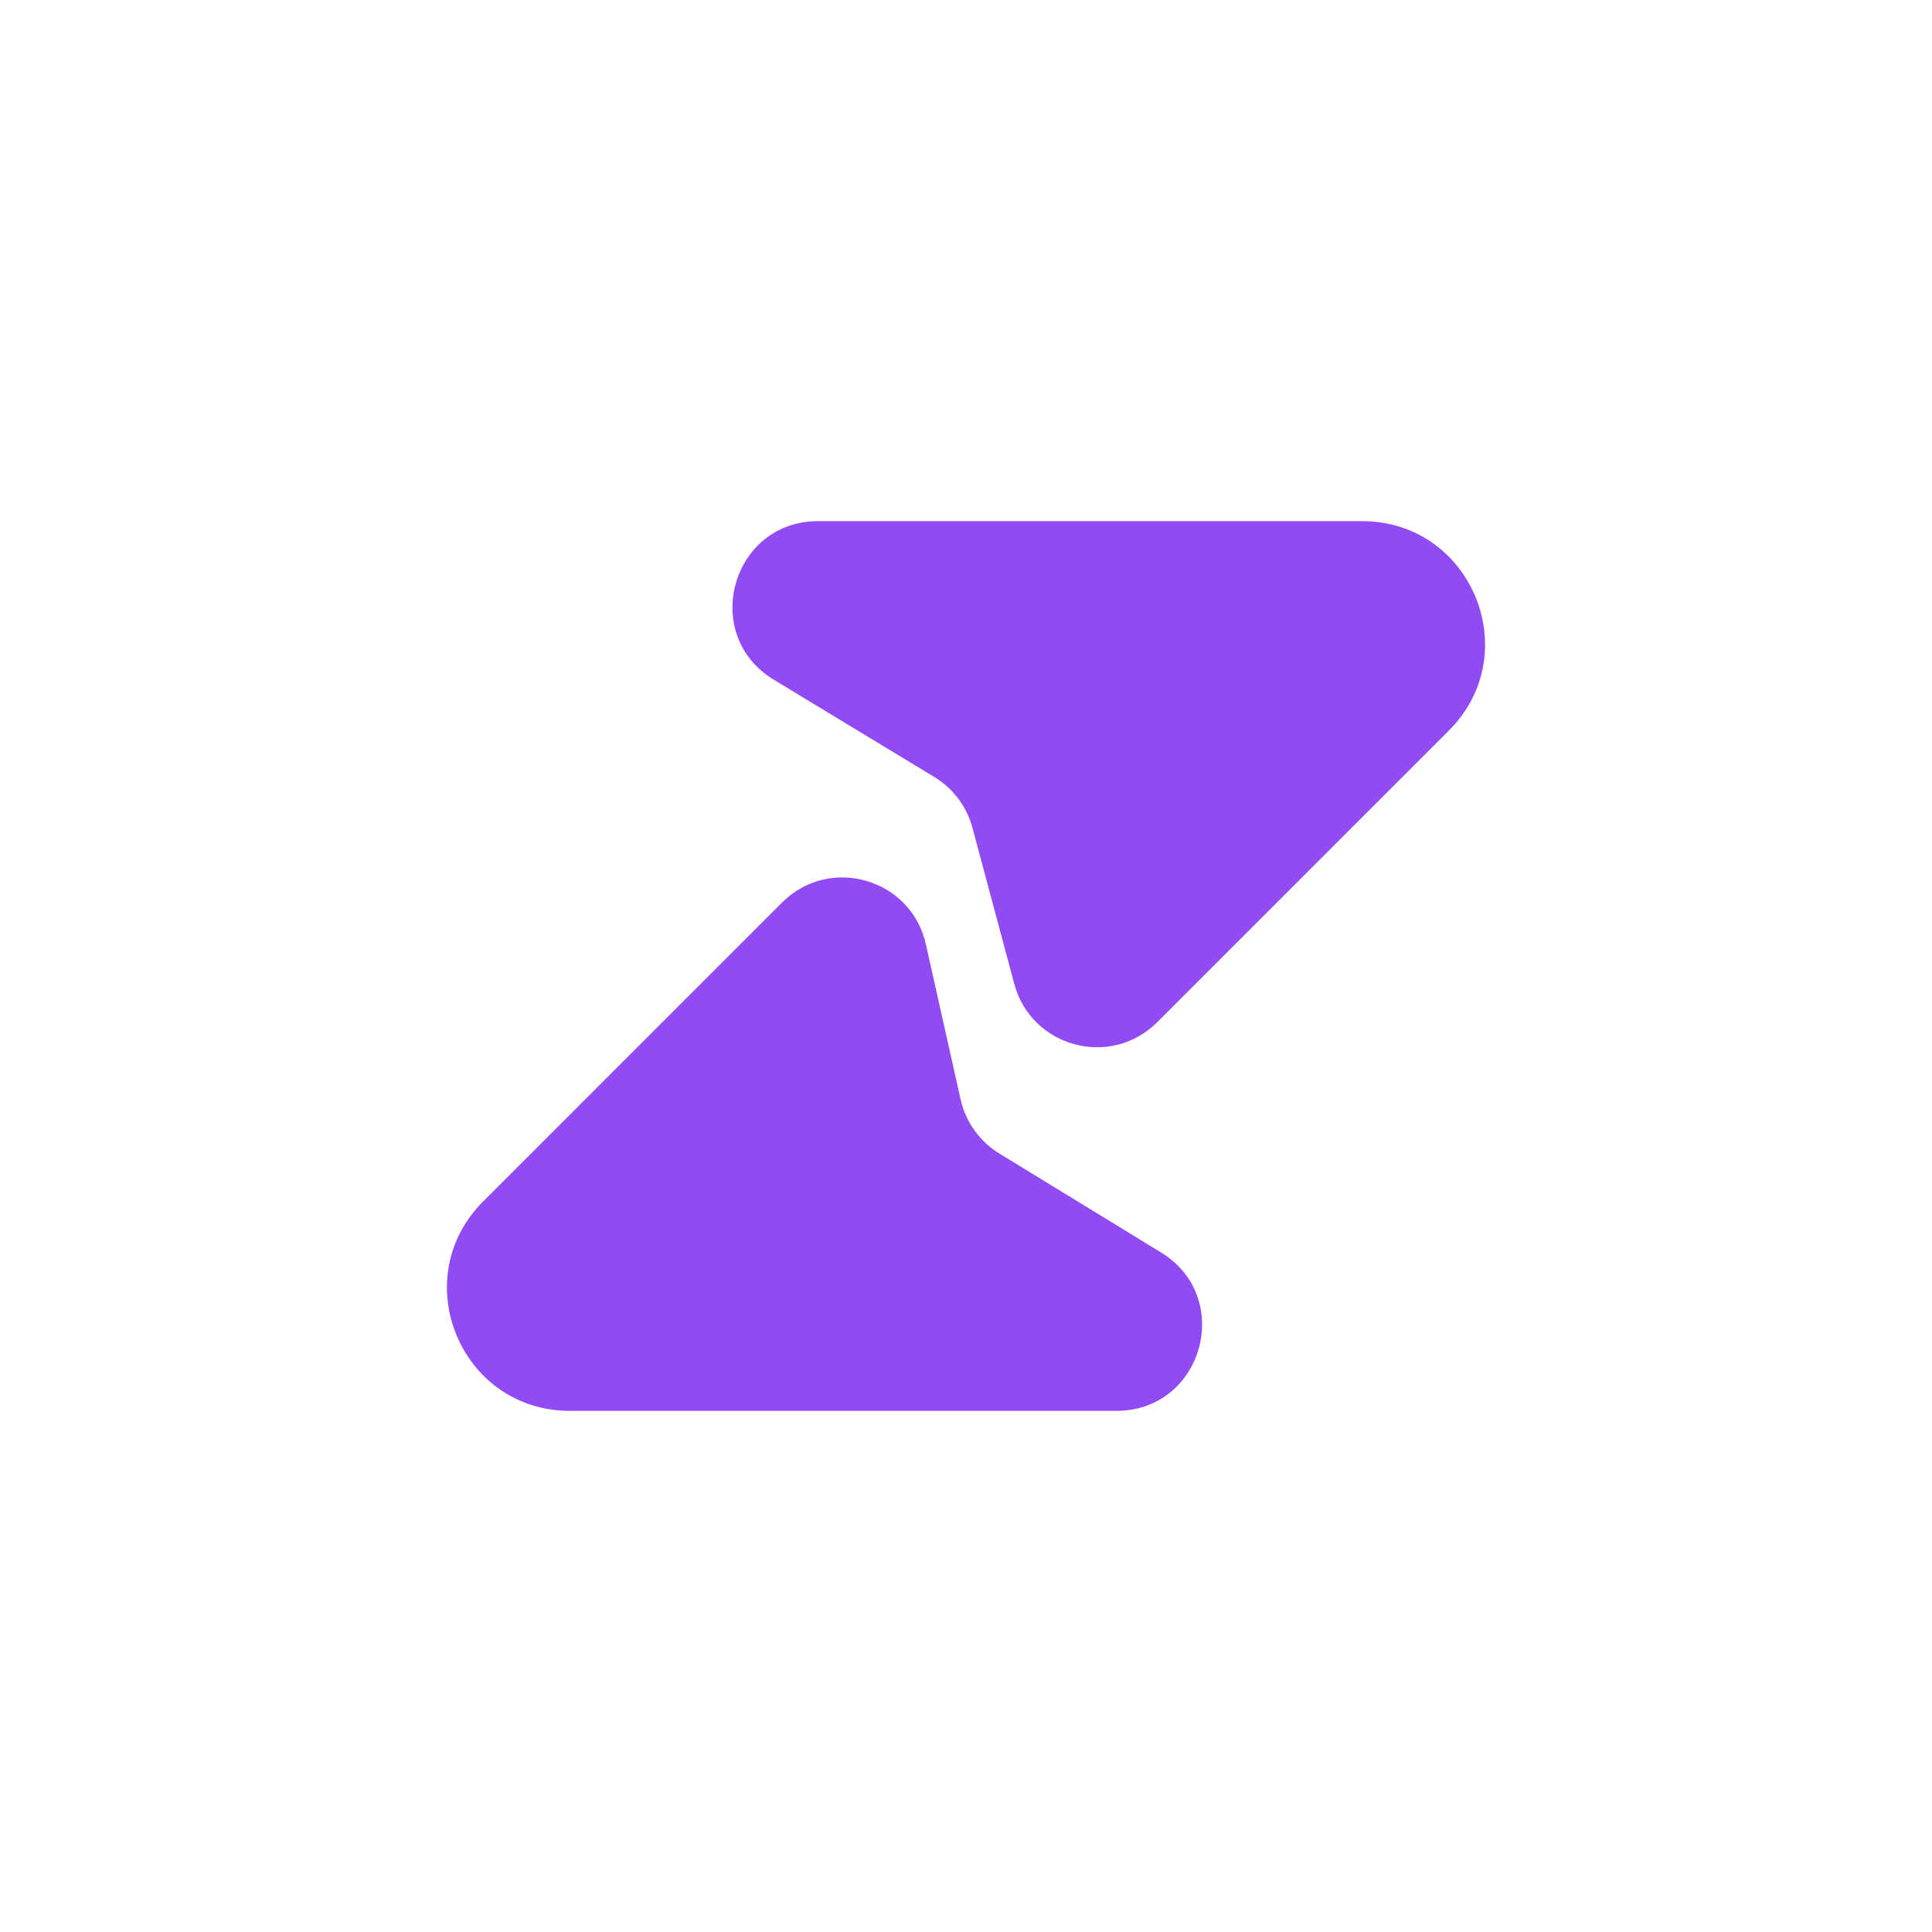 <?xml version="1.0" encoding="UTF-8"?><svg id="Layer_1" xmlns="http://www.w3.org/2000/svg" viewBox="0 0 1024 1024"><defs><style>.cls-1{fill:#fff;}.cls-2{fill:#914af4;fill-rule:evenodd;}</style></defs><rect class="cls-1" x="0" y="0" width="1024" height="1024"/><path class="cls-2" d="M721.98,276.22h-288.39c-45.84,0-62.68,60.28-23.47,84.04l85.04,51.53c9.99,6.05,17.26,15.73,20.28,27.02l22.14,82.65c9.02,33.68,51.13,44.97,75.78,20.31l154.58-154.58c40.95-40.95,11.95-110.96-45.96-110.96Z"/><path class="cls-2" d="M302.02,747.78h289.74c45.73,0,62.65-60.06,23.64-83.93l-85.72-52.45c-10.46-6.4-17.88-16.78-20.56-28.75l-18.38-82.15c-7.8-34.85-50.98-47.39-76.23-22.14l-158.45,158.46c-40.95,40.95-11.95,110.96,45.96,110.96Z"/></svg>